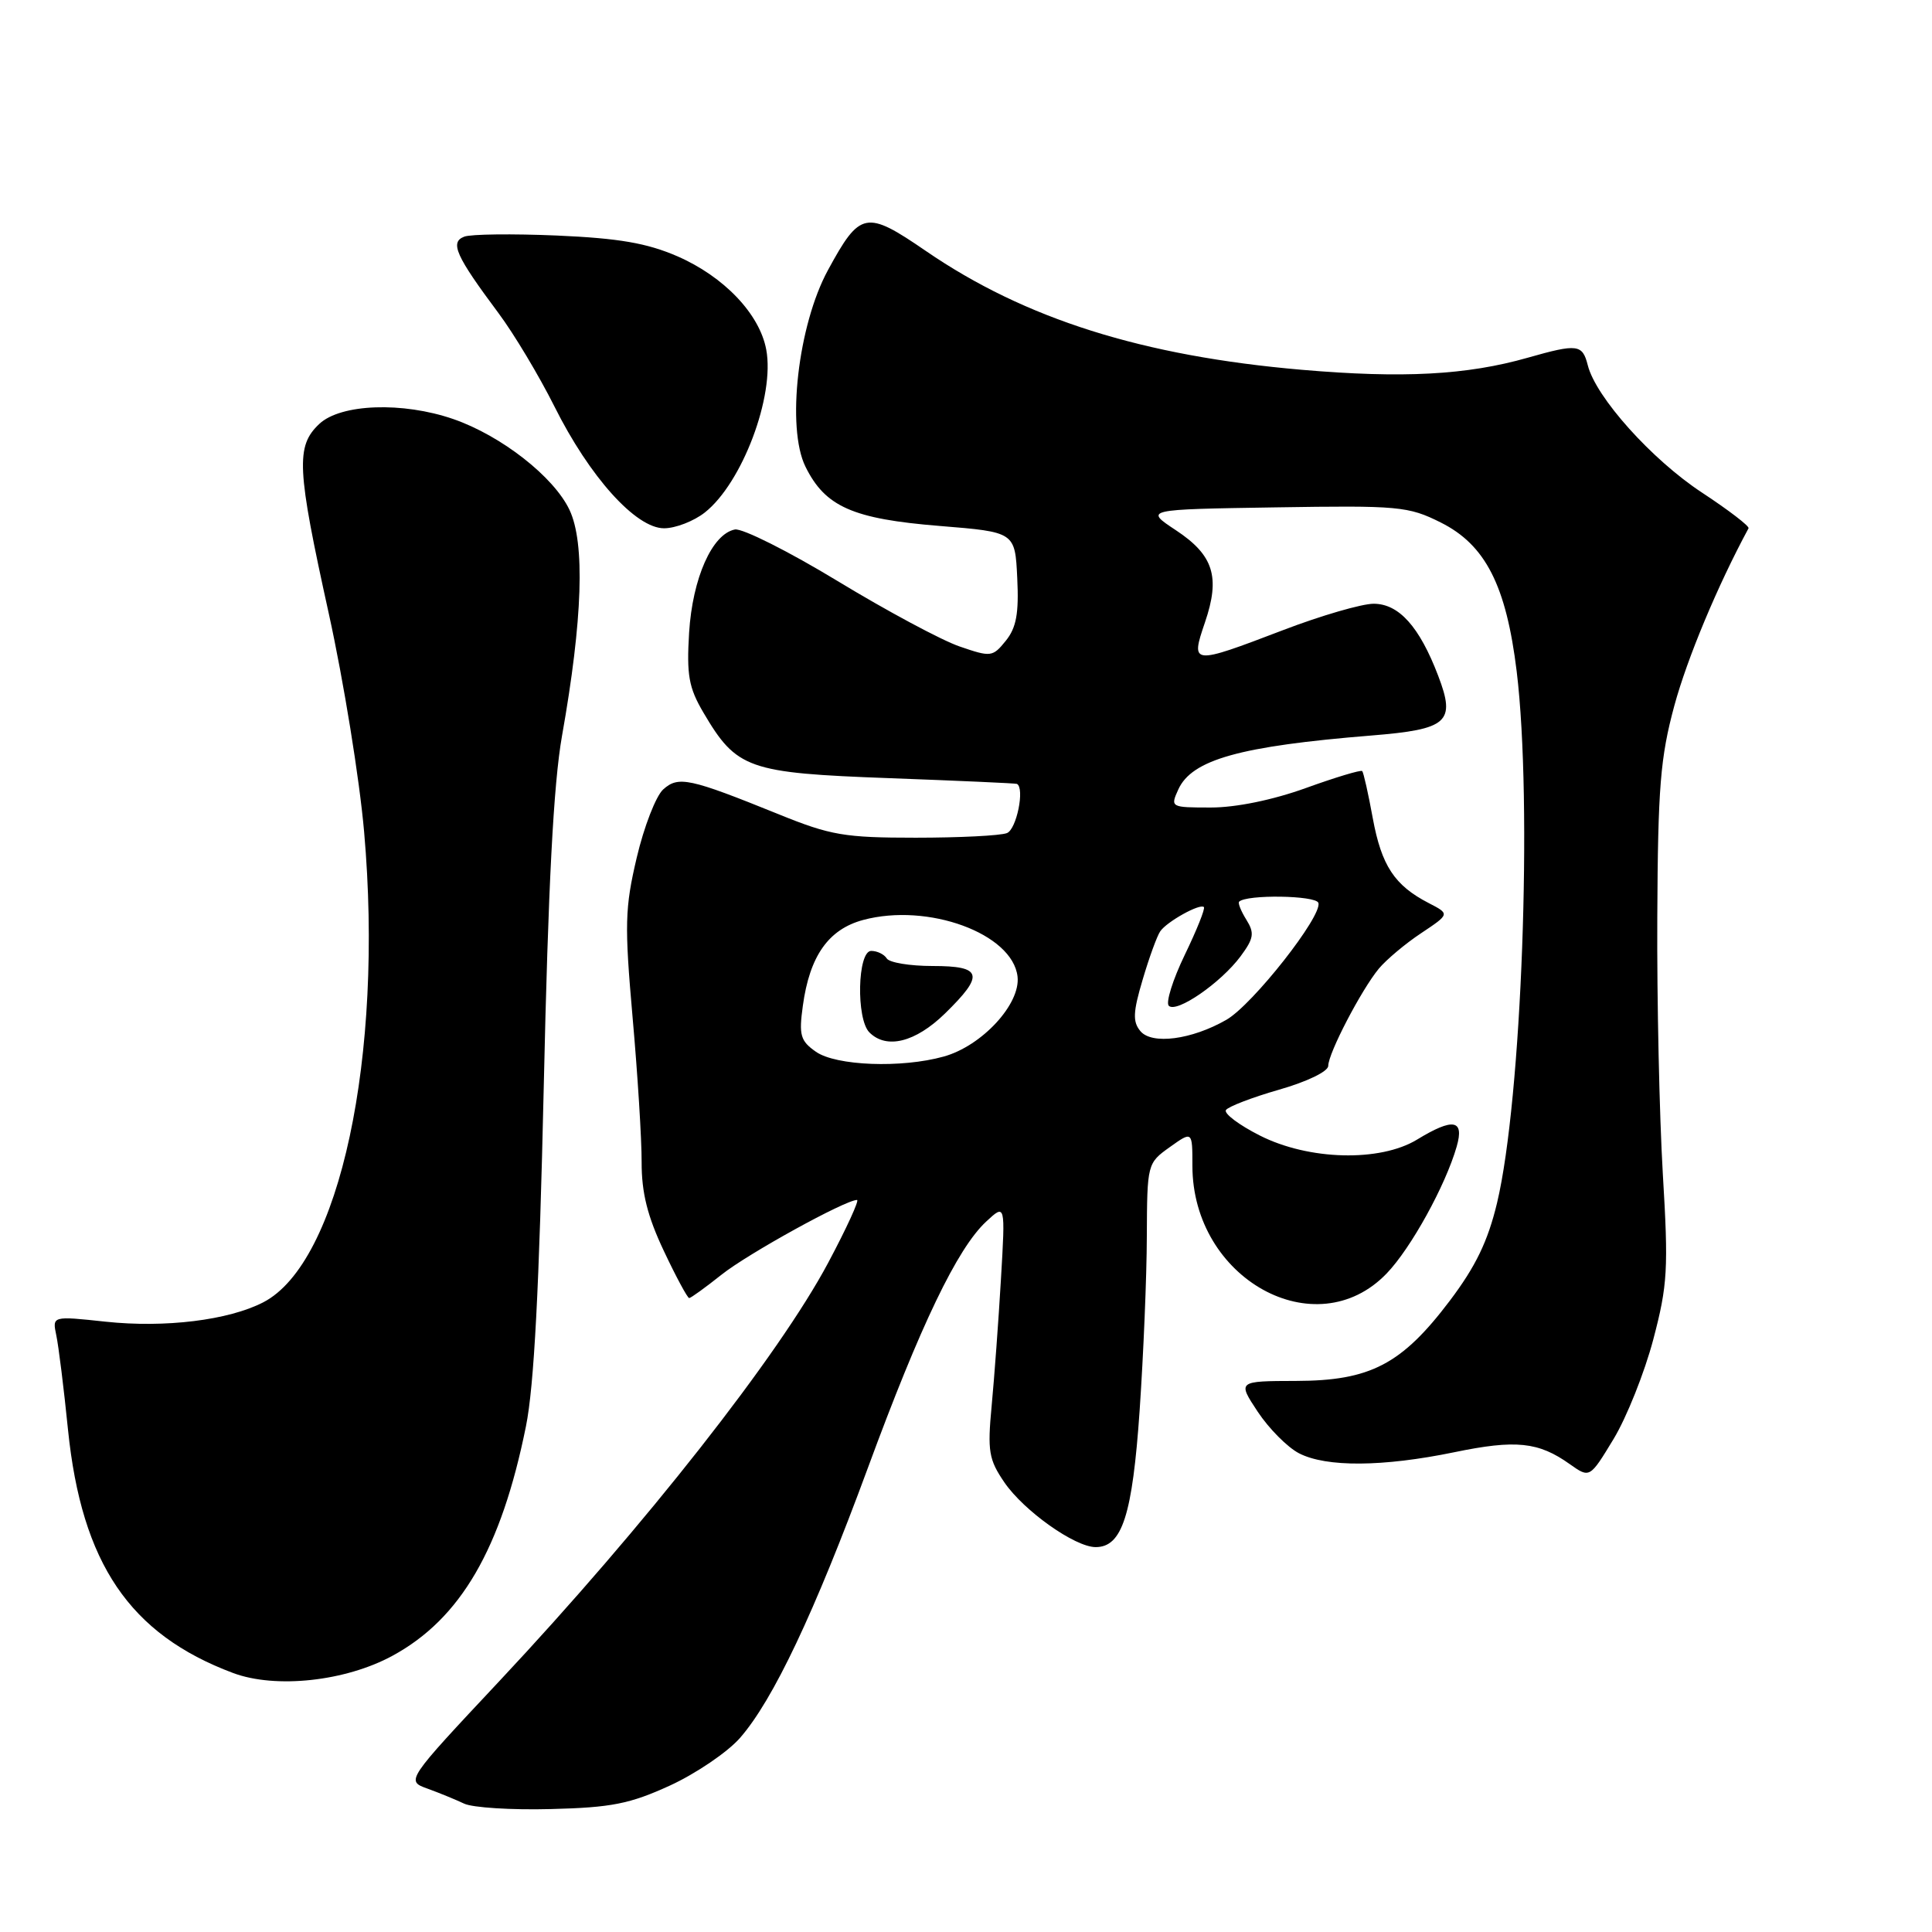 <?xml version="1.0" encoding="UTF-8" standalone="no"?>
<!DOCTYPE svg PUBLIC "-//W3C//DTD SVG 1.1//EN" "http://www.w3.org/Graphics/SVG/1.1/DTD/svg11.dtd" >
<svg xmlns="http://www.w3.org/2000/svg" xmlns:xlink="http://www.w3.org/1999/xlink" version="1.1" viewBox="0 0 256 256">
 <g >
 <path fill="currentColor"
d=" M 88.78 236.59 C 92.23 235.00 96.40 232.17 98.04 230.30 C 102.43 225.30 107.93 213.68 115.00 194.50 C 121.96 175.59 126.85 165.41 130.68 161.86 C 133.22 159.50 133.22 159.50 132.63 169.50 C 132.31 175.00 131.75 182.54 131.40 186.27 C 130.83 192.30 131.02 193.40 133.09 196.43 C 135.68 200.21 142.44 205.00 145.18 205.00 C 148.69 205.00 150.05 200.79 151.01 186.86 C 151.51 179.51 151.95 169.14 151.96 163.82 C 152.00 154.22 152.03 154.12 155.00 152.00 C 158.00 149.86 158.00 149.86 158.00 154.47 C 158.00 169.45 174.35 178.51 183.74 168.74 C 186.95 165.41 191.54 157.08 193.02 151.92 C 194.05 148.34 192.56 148.08 187.77 151.00 C 182.86 153.99 173.41 153.75 166.93 150.46 C 164.18 149.07 162.16 147.55 162.44 147.09 C 162.73 146.64 165.89 145.42 169.48 144.39 C 173.19 143.33 176.00 141.97 176.00 141.23 C 176.00 139.57 180.38 131.16 182.71 128.34 C 183.70 127.16 186.21 125.04 188.31 123.65 C 192.12 121.11 192.12 121.11 189.31 119.66 C 184.78 117.32 183.06 114.71 181.90 108.42 C 181.31 105.16 180.67 102.35 180.50 102.17 C 180.32 101.99 176.96 103.00 173.03 104.42 C 168.66 106.00 163.77 107.00 160.46 107.00 C 155.11 107.00 155.06 106.97 156.13 104.61 C 157.93 100.65 164.31 98.87 181.71 97.46 C 191.86 96.64 192.92 95.70 190.57 89.55 C 188.09 83.04 185.36 80.00 182.01 80.00 C 180.45 80.00 175.04 81.57 170.00 83.50 C 157.88 88.13 157.74 88.11 159.66 82.48 C 161.72 76.45 160.81 73.56 155.80 70.25 C 151.64 67.50 151.64 67.50 168.99 67.23 C 185.33 66.97 186.60 67.08 190.90 69.23 C 196.83 72.19 199.58 77.58 200.97 88.97 C 203.09 106.43 201.64 145.67 198.37 159.38 C 197.15 164.48 195.53 167.82 192.11 172.35 C 185.73 180.79 181.56 182.96 171.74 182.98 C 163.97 183.00 163.97 183.00 166.66 187.07 C 168.14 189.30 170.60 191.78 172.13 192.57 C 175.74 194.43 183.22 194.38 192.69 192.43 C 200.85 190.74 203.86 191.05 208.01 194.01 C 210.65 195.88 210.65 195.88 213.81 190.67 C 215.54 187.81 217.91 181.87 219.07 177.48 C 220.97 170.27 221.09 168.16 220.33 155.50 C 219.88 147.80 219.54 132.50 219.60 121.50 C 219.68 104.31 220.00 100.38 221.86 93.50 C 223.57 87.22 227.58 77.61 231.69 70.00 C 231.83 69.72 229.06 67.60 225.52 65.27 C 218.87 60.90 211.45 52.63 210.39 48.40 C 209.68 45.61 209.04 45.52 202.43 47.40 C 194.36 49.70 185.85 50.15 172.50 49.00 C 151.40 47.18 135.81 42.26 122.69 33.26 C 114.74 27.81 113.97 27.96 109.71 35.79 C 105.74 43.08 104.18 56.68 106.73 61.84 C 109.34 67.14 112.99 68.76 124.50 69.69 C 134.50 70.50 134.50 70.50 134.79 76.59 C 135.02 81.28 134.67 83.18 133.27 84.91 C 131.53 87.06 131.30 87.09 127.15 85.66 C 124.78 84.85 117.51 80.95 111.00 77.00 C 104.49 73.05 98.36 69.98 97.38 70.16 C 94.36 70.75 91.76 76.61 91.31 83.83 C 90.97 89.45 91.26 91.11 93.20 94.41 C 97.61 101.90 99.09 102.42 117.82 103.11 C 126.99 103.45 134.61 103.79 134.75 103.87 C 135.81 104.43 134.70 109.90 133.42 110.39 C 132.55 110.73 127.11 111.00 121.33 111.00 C 111.90 111.00 110.06 110.69 103.17 107.89 C 91.33 103.10 89.89 102.79 87.87 104.61 C 86.91 105.49 85.33 109.55 84.37 113.64 C 82.80 120.31 82.74 122.51 83.82 134.79 C 84.49 142.33 85.03 150.97 85.02 154.00 C 85.01 158.04 85.79 161.16 87.96 165.75 C 89.58 169.19 91.10 172.00 91.32 172.00 C 91.54 172.00 93.47 170.60 95.61 168.90 C 99.08 166.13 112.01 159.00 113.56 159.00 C 113.89 159.00 112.18 162.74 109.75 167.30 C 103.23 179.56 85.43 202.20 66.19 222.73 C 53.78 235.97 53.78 235.97 56.64 237.00 C 58.21 237.57 60.40 238.47 61.50 238.99 C 62.60 239.52 67.78 239.85 73.00 239.71 C 81.03 239.51 83.47 239.02 88.78 236.59 Z  M 52.02 219.39 C 61.03 214.49 66.41 205.25 69.69 189.00 C 70.77 183.67 71.45 170.65 72.05 144.00 C 72.64 117.36 73.34 103.89 74.47 97.50 C 77.21 82.07 77.54 71.95 75.46 67.56 C 73.38 63.17 66.42 57.73 60.07 55.53 C 53.35 53.21 45.16 53.50 42.31 56.17 C 39.17 59.13 39.32 62.05 43.57 81.32 C 45.53 90.22 47.64 103.24 48.25 110.25 C 50.86 139.97 44.99 167.33 34.89 172.56 C 30.29 174.94 21.87 175.97 13.99 175.13 C 6.92 174.37 6.92 174.37 7.46 176.94 C 7.76 178.35 8.46 183.97 9.01 189.44 C 10.82 207.16 17.18 216.55 30.88 221.68 C 36.52 223.79 45.78 222.79 52.02 219.39 Z  M 93.39 67.91 C 98.33 64.02 102.69 52.48 101.53 46.32 C 100.65 41.60 95.93 36.65 89.76 33.96 C 85.72 32.21 82.01 31.57 73.80 31.21 C 67.92 30.96 62.38 31.02 61.51 31.36 C 59.58 32.10 60.40 33.91 66.06 41.50 C 68.11 44.25 71.43 49.80 73.45 53.83 C 78.12 63.19 84.25 70.00 87.99 70.00 C 89.50 70.00 91.93 69.06 93.39 67.91 Z  M 108.11 139.36 C 106.06 137.93 105.84 137.17 106.38 133.28 C 107.28 126.68 109.77 123.14 114.37 121.90 C 122.96 119.59 134.17 123.70 134.83 129.40 C 135.25 133.03 130.11 138.60 125.04 140.00 C 119.45 141.56 110.77 141.23 108.11 139.36 Z  M 125.21 134.30 C 130.48 129.15 130.18 128.00 123.56 128.00 C 120.57 128.00 117.84 127.55 117.50 127.00 C 117.16 126.45 116.23 126.00 115.44 126.00 C 113.62 126.00 113.42 135.02 115.20 136.80 C 117.47 139.07 121.30 138.11 125.21 134.30 Z  M 151.10 136.62 C 150.07 135.38 150.13 134.10 151.41 129.80 C 152.27 126.88 153.32 124.00 153.74 123.40 C 154.63 122.11 159.01 119.68 159.52 120.19 C 159.72 120.39 158.58 123.23 156.99 126.52 C 155.40 129.81 154.45 132.85 154.87 133.27 C 155.89 134.29 161.77 130.23 164.38 126.72 C 166.14 124.34 166.25 123.64 165.15 121.87 C 164.44 120.73 164.01 119.66 164.19 119.48 C 165.16 118.50 174.34 118.64 174.69 119.63 C 175.28 121.31 165.98 133.14 162.50 135.13 C 157.90 137.77 152.62 138.46 151.10 136.62 Z "/>
</g>
</svg>